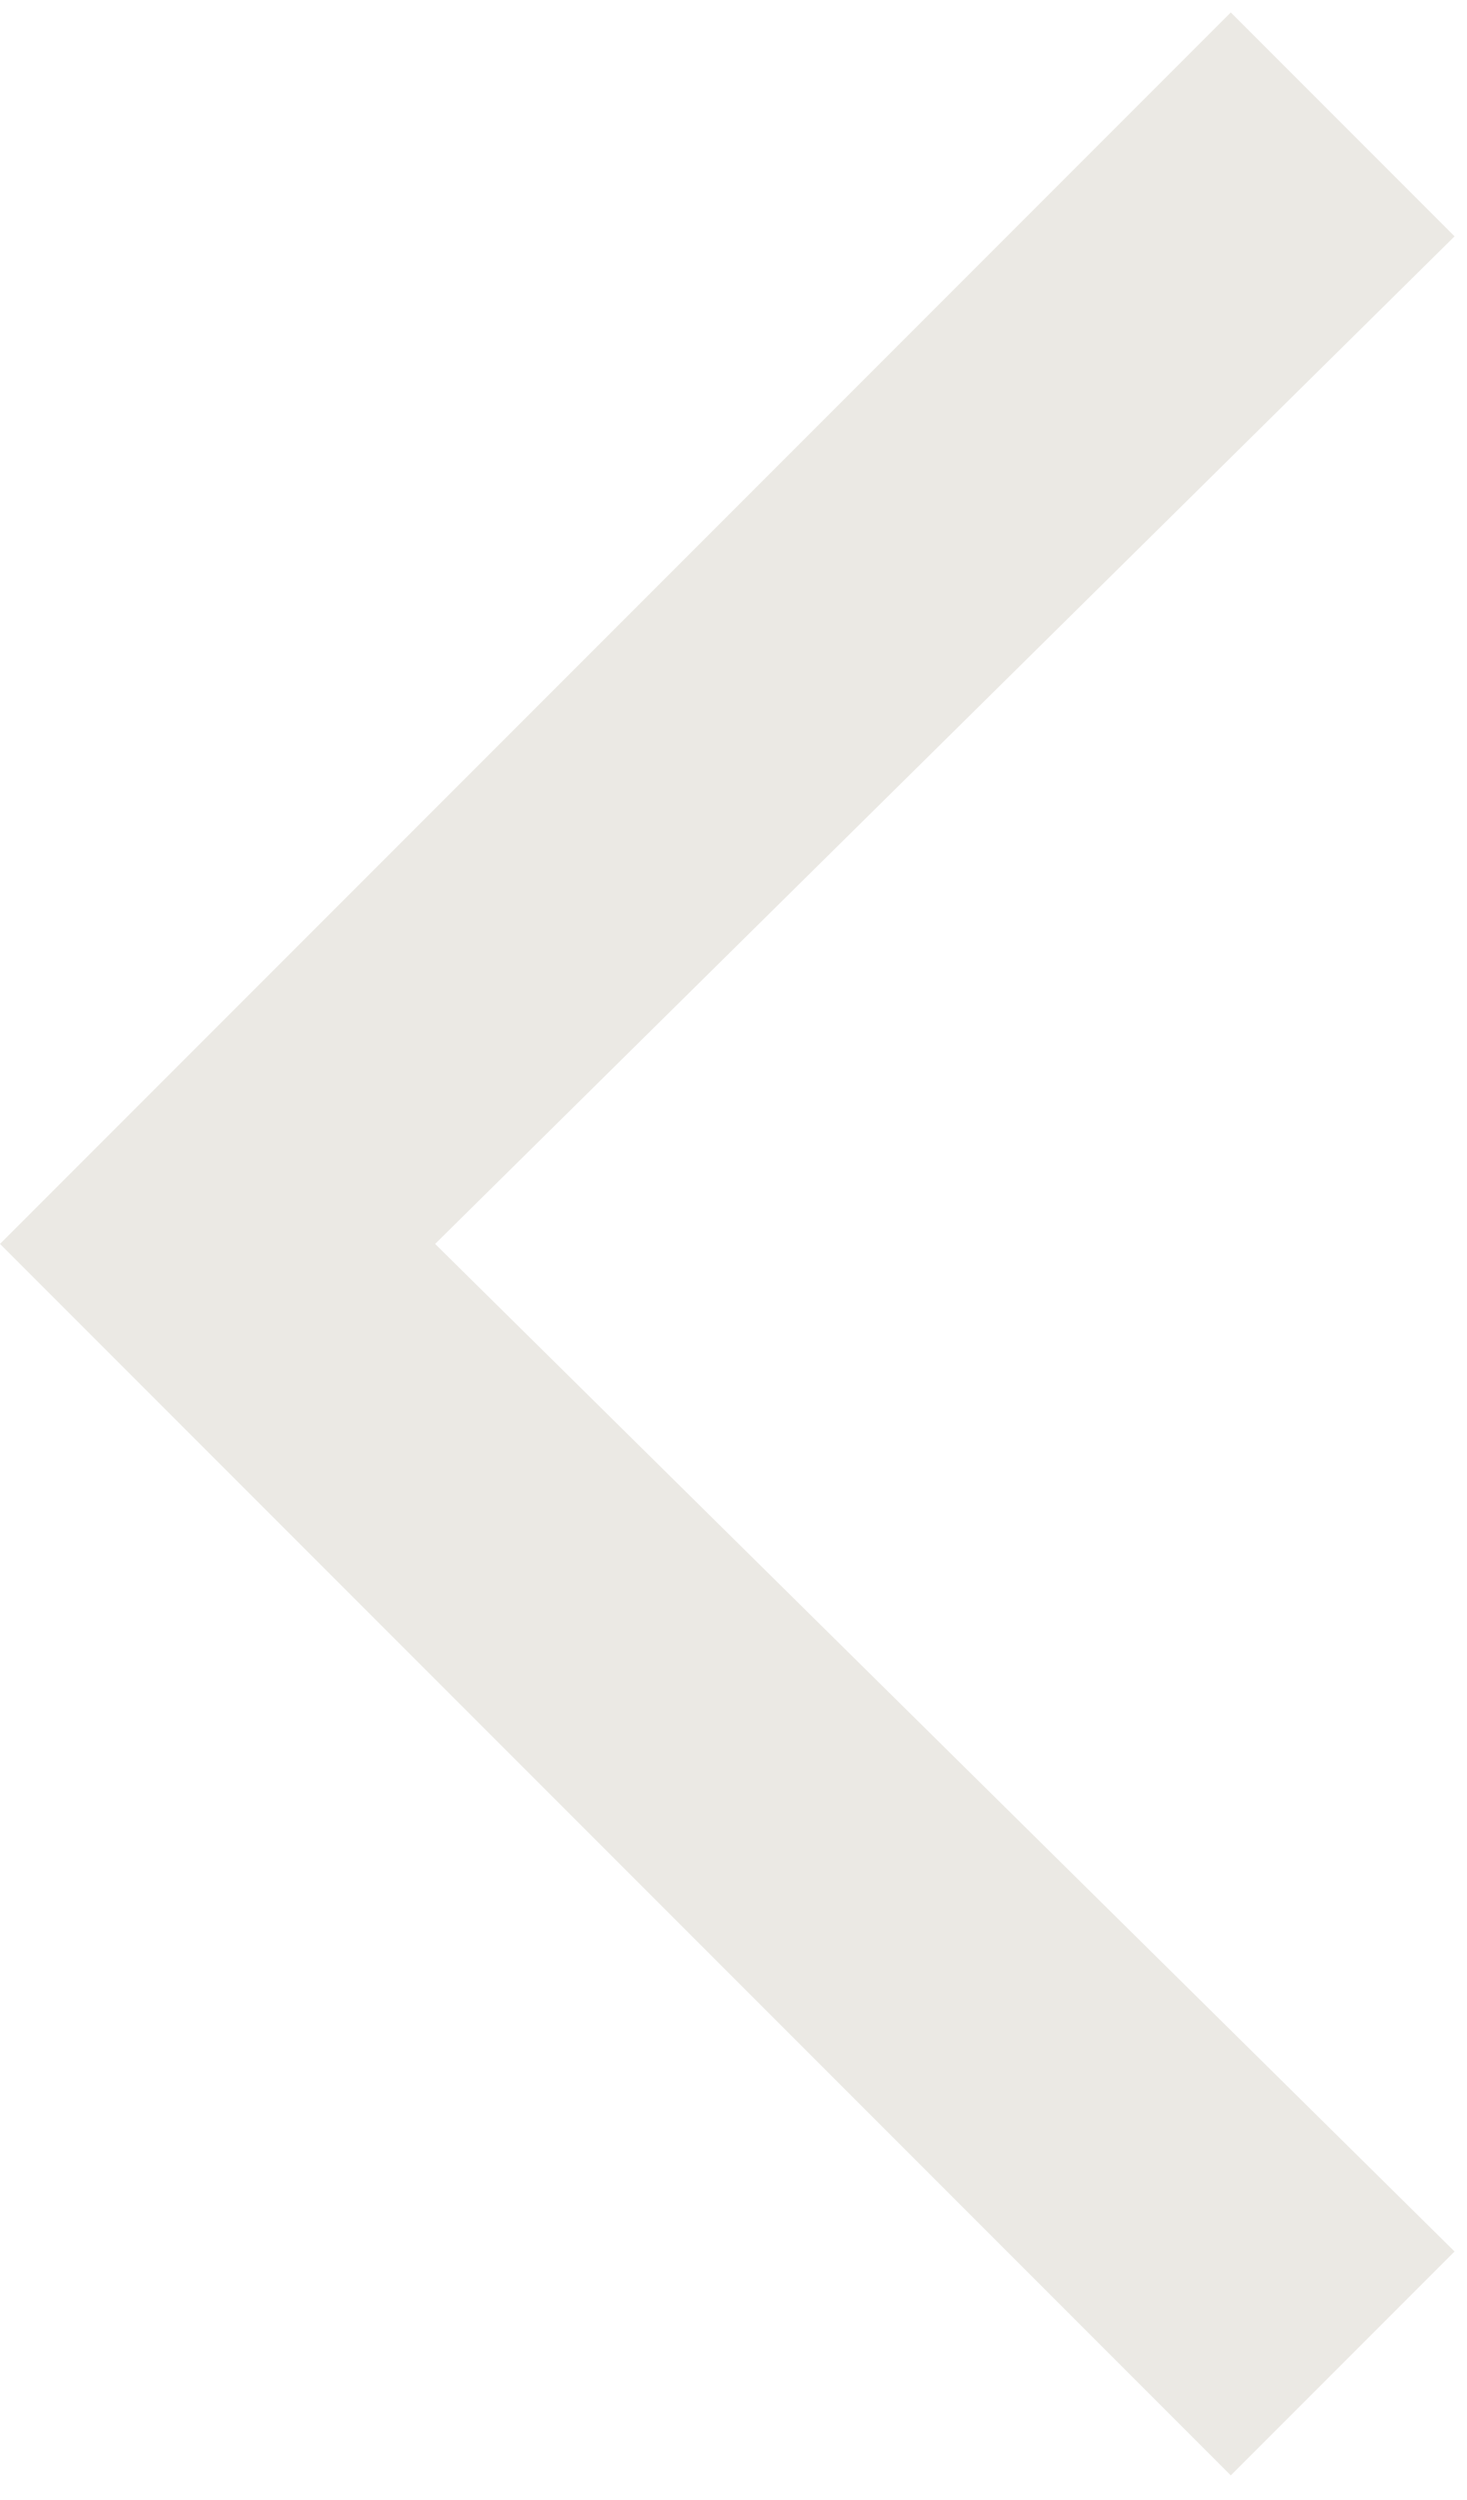 <?xml version="1.0" encoding="utf-8"?>
<!-- Generator: Adobe Illustrator 22.1.0, SVG Export Plug-In . SVG Version: 6.00 Build 0)  -->
<svg version="1.1" id="Layer_1" xmlns="http://www.w3.org/2000/svg" xmlns:xlink="http://www.w3.org/1999/xlink" x="0px" y="0px"
	 viewBox="0 0 11.8 20.1" style="enable-background:new 0 0 11.8 20.1;" xml:space="preserve">
<style type="text/css">
	.st0{fill:#EBE9E4;}
</style>
<path class="st0" d="M11.7,1.9L9.9,0.1L0,10l9.9,9.9l1.8-1.8L3.5,10L11.7,1.9z"/>
</svg>

